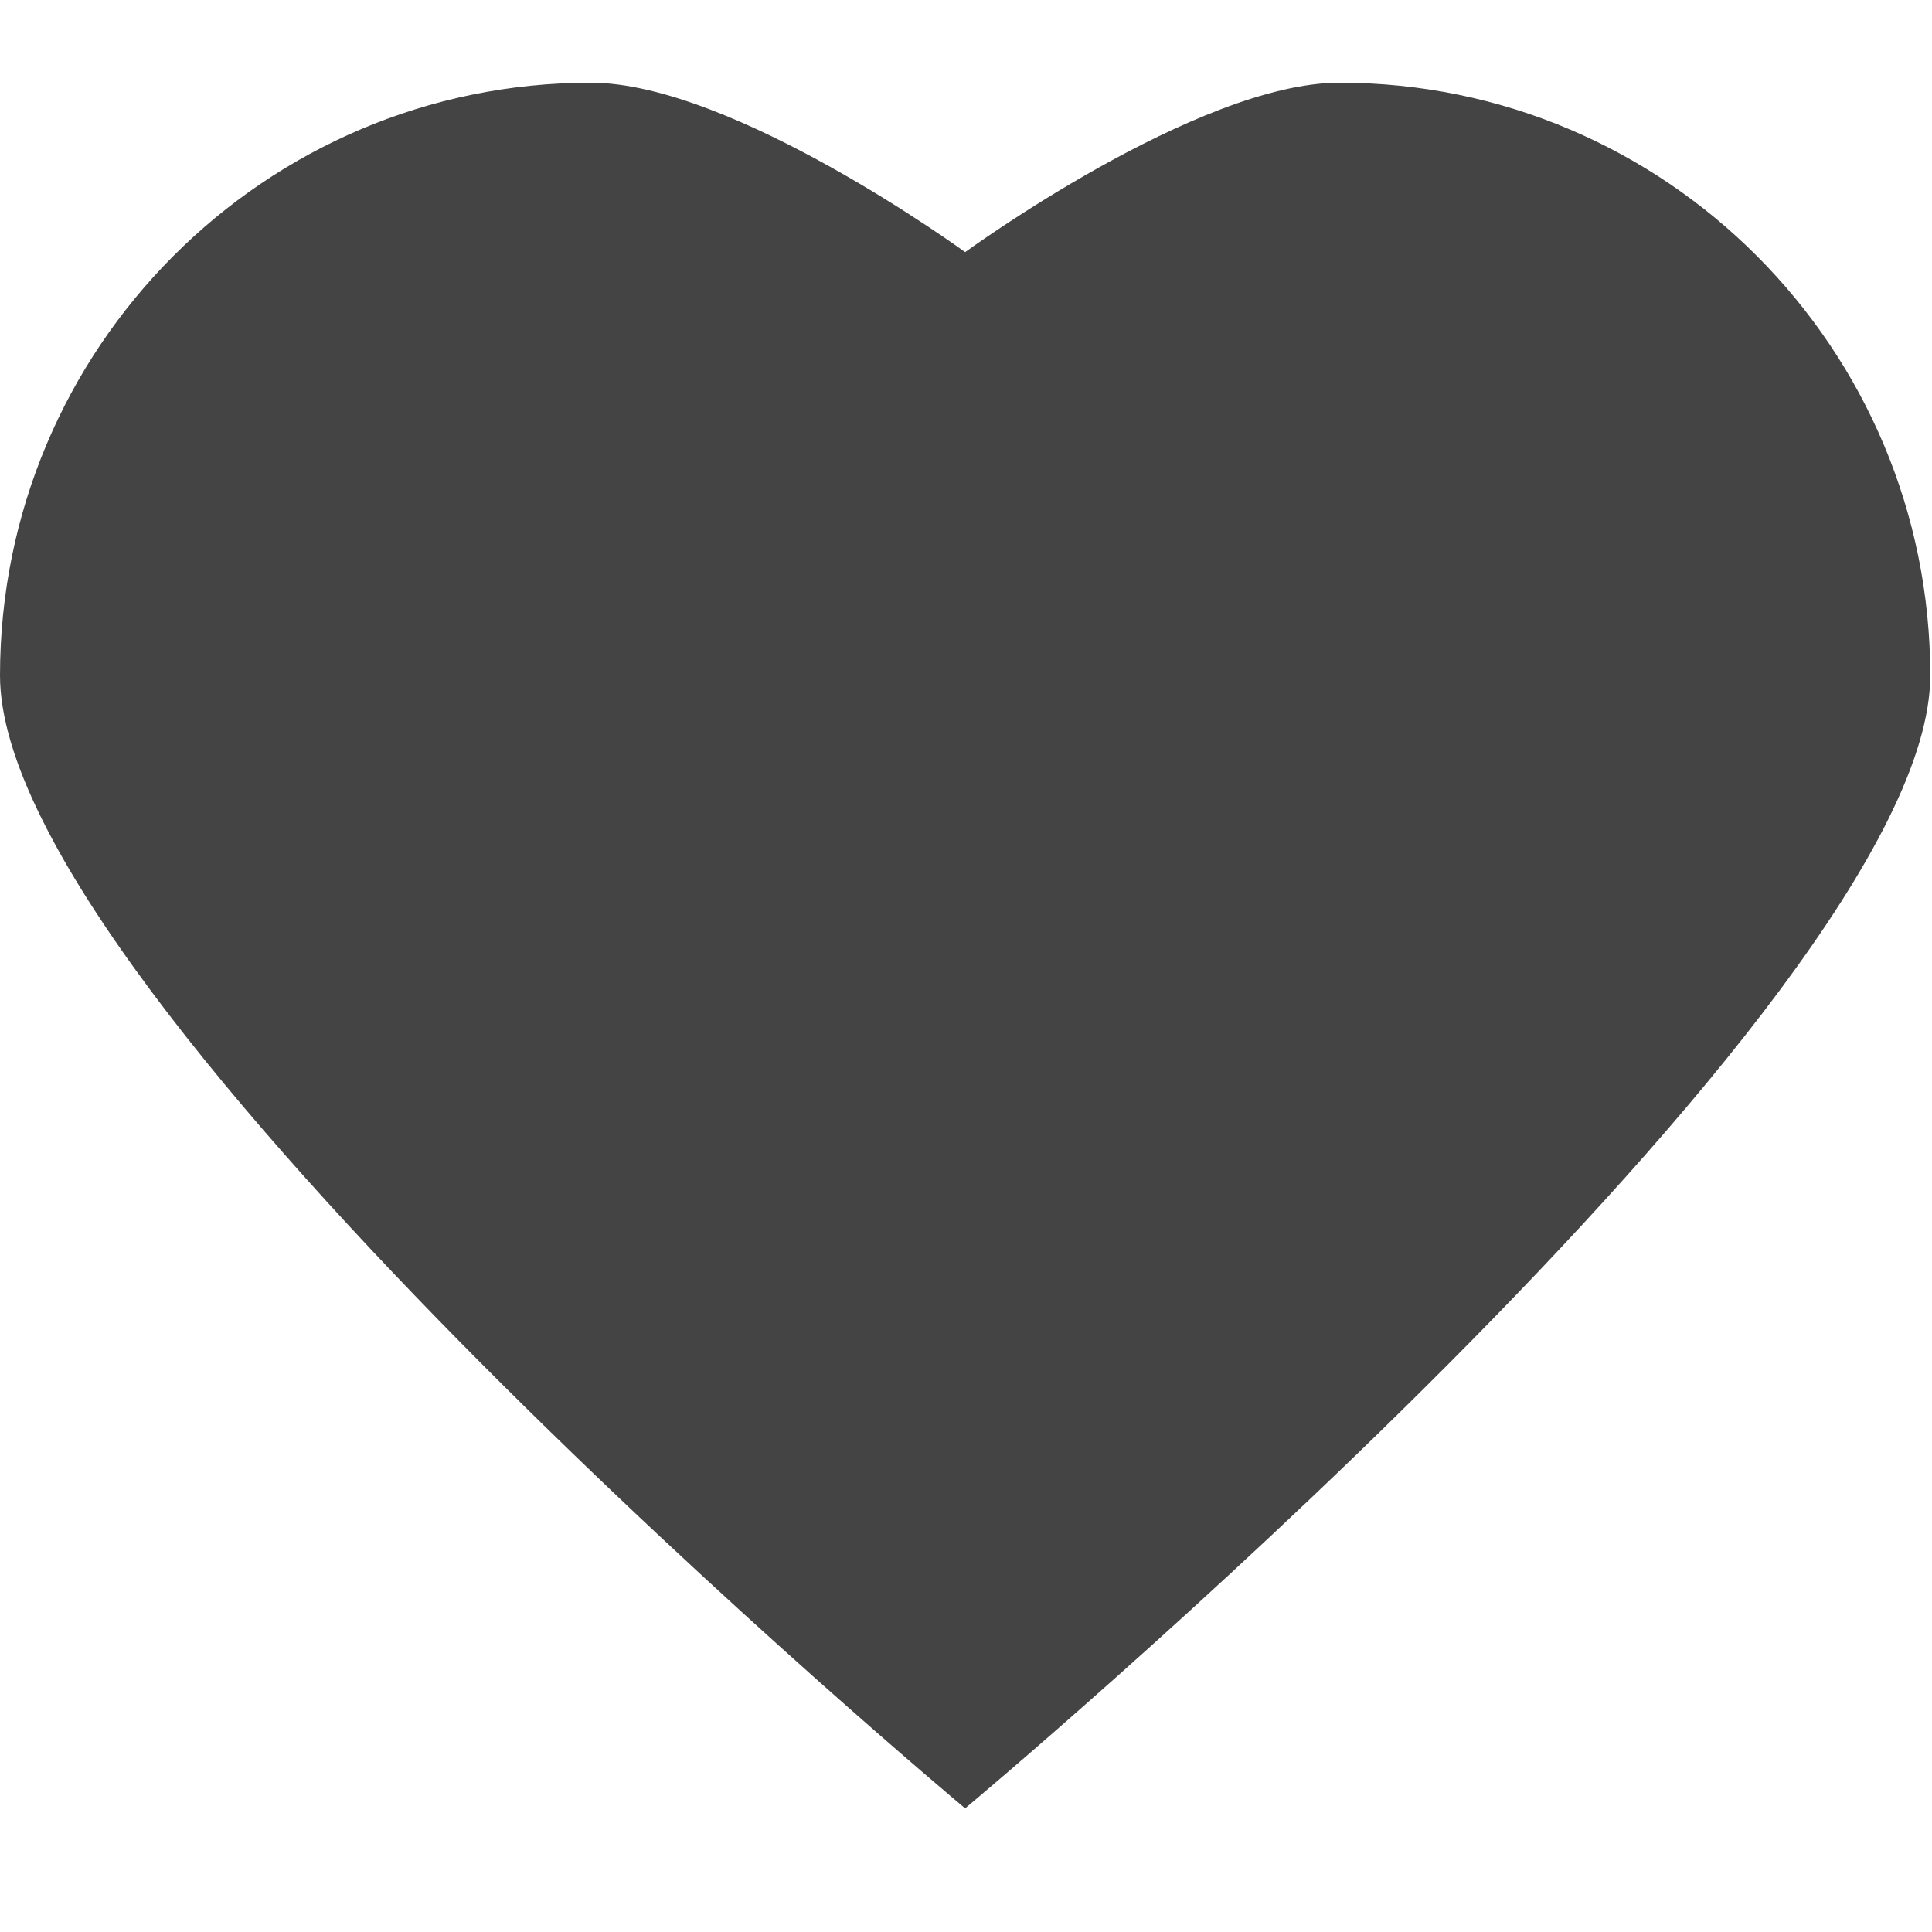 <!-- Generated by IcoMoon.io -->
<svg version="1.1" xmlns="http://www.w3.org/2000/svg" width="20" height="20" viewBox="0 0 20 20">
<title>heart</title>
<path fill="#444" d="M9.991 18.72c0 0-9.991-8.337-9.991-11.727s2.738-6.137 6.116-6.137c1.471 0 3.875 1.754 3.875 1.754s2.405-1.754 3.875-1.754c3.378 0 6.116 2.747 6.116 6.137s-9.991 11.727-9.991 11.727z"></path>
</svg>

